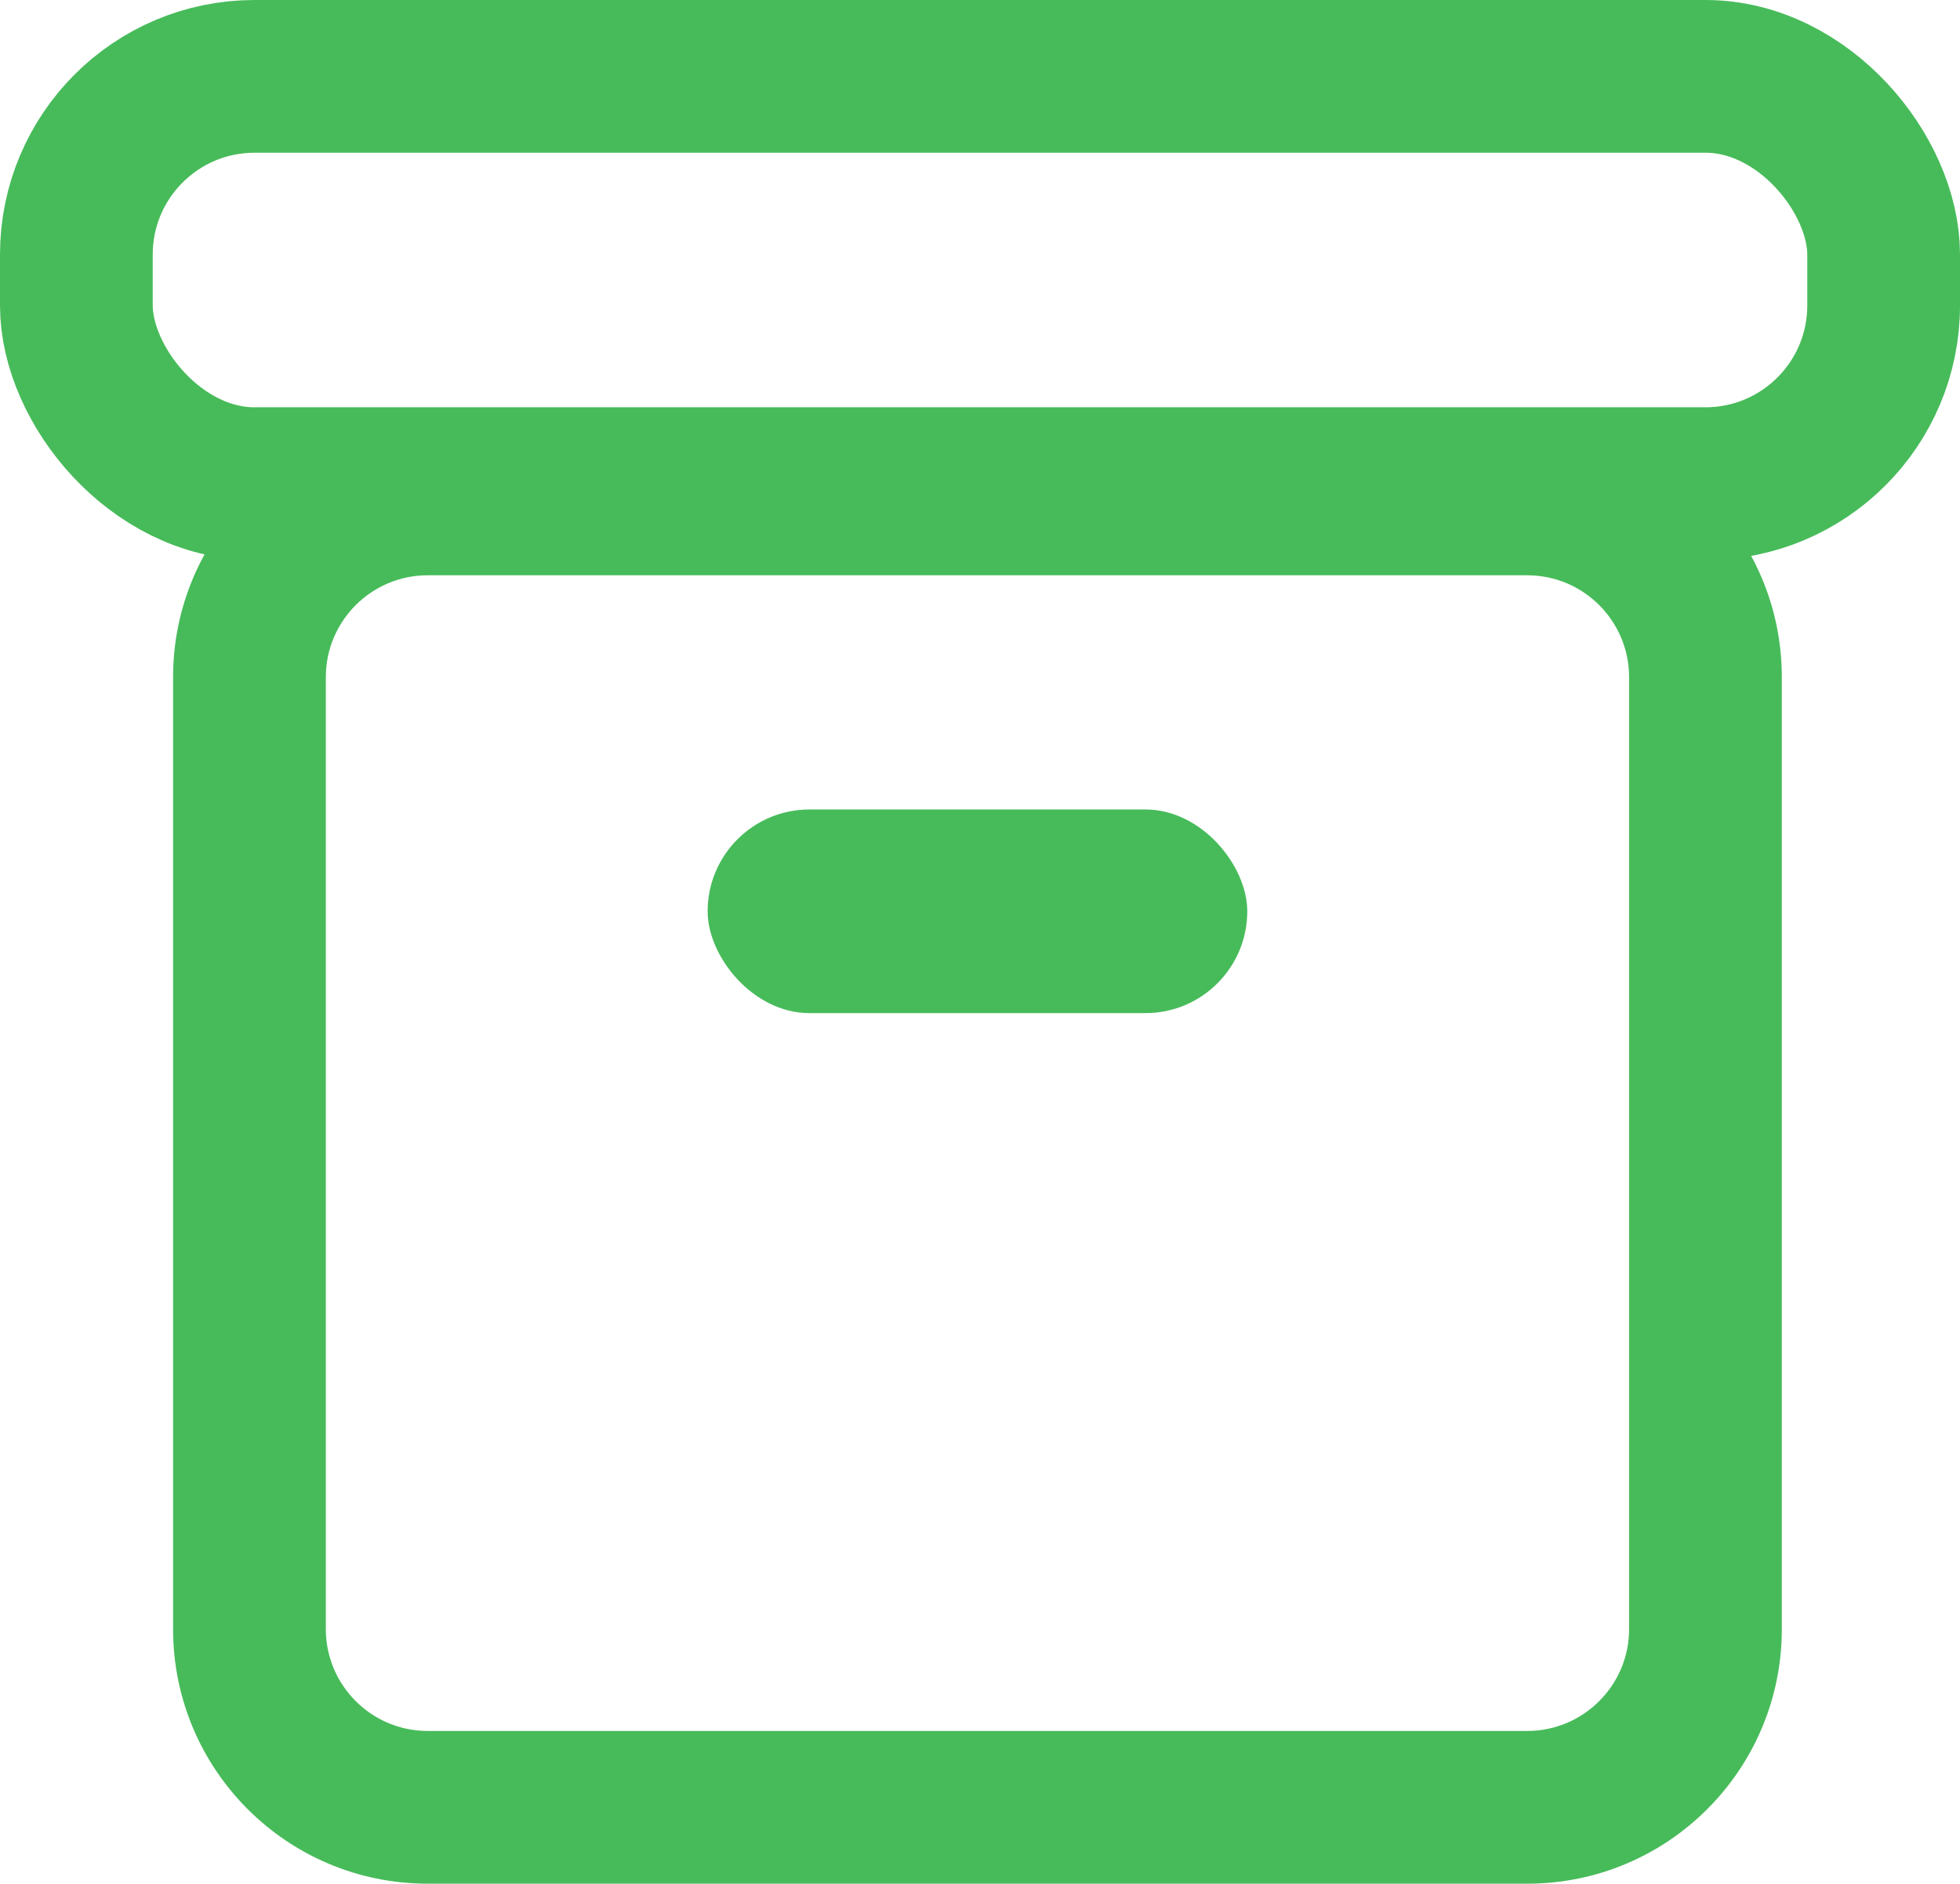 <svg xmlns="http://www.w3.org/2000/svg" width="385" height="370" viewBox="0 0 385 370">
  <g id="Log" transform="translate(-7059 -6702)">
    <g id="Rectangle_44" data-name="Rectangle 44" transform="translate(7059 6702)" fill="none" stroke="#47bb5a" stroke-width="30">
      <rect width="385" height="110" rx="50" stroke="none"/>
      <rect x="15" y="15" width="355" height="80" rx="35" fill="none"/>
    </g>
    <g id="Path_49" data-name="Path 49" transform="translate(7093 6785)" fill="none">
      <path d="M50,0H266a50,50,0,0,1,50,50V237a50,50,0,0,1-50,50H50A50,50,0,0,1,0,237V50A50,50,0,0,1,50,0Z" stroke="none"/>
      <path d="M 50 30 C 38.972 30 30 38.972 30 50 L 30 237 C 30 248.028 38.972 257 50 257 L 266 257 C 277.028 257 286 248.028 286 237 L 286 50 C 286 38.972 277.028 30 266 30 L 50 30 M 50 0 L 266 0 C 293.614 0 316 22.386 316 50 L 316 237 C 316 264.614 293.614 287 266 287 L 50 287 C 22.386 287 0 264.614 0 237 L 0 50 C 0 22.386 22.386 0 50 0 Z" stroke="none" fill="#47bb5a"/>
    </g>
    <rect id="Rectangle_46" data-name="Rectangle 46" width="106" height="40" rx="20" transform="translate(7198 6861)" fill="#47bb5a"/>
  </g>
</svg>
